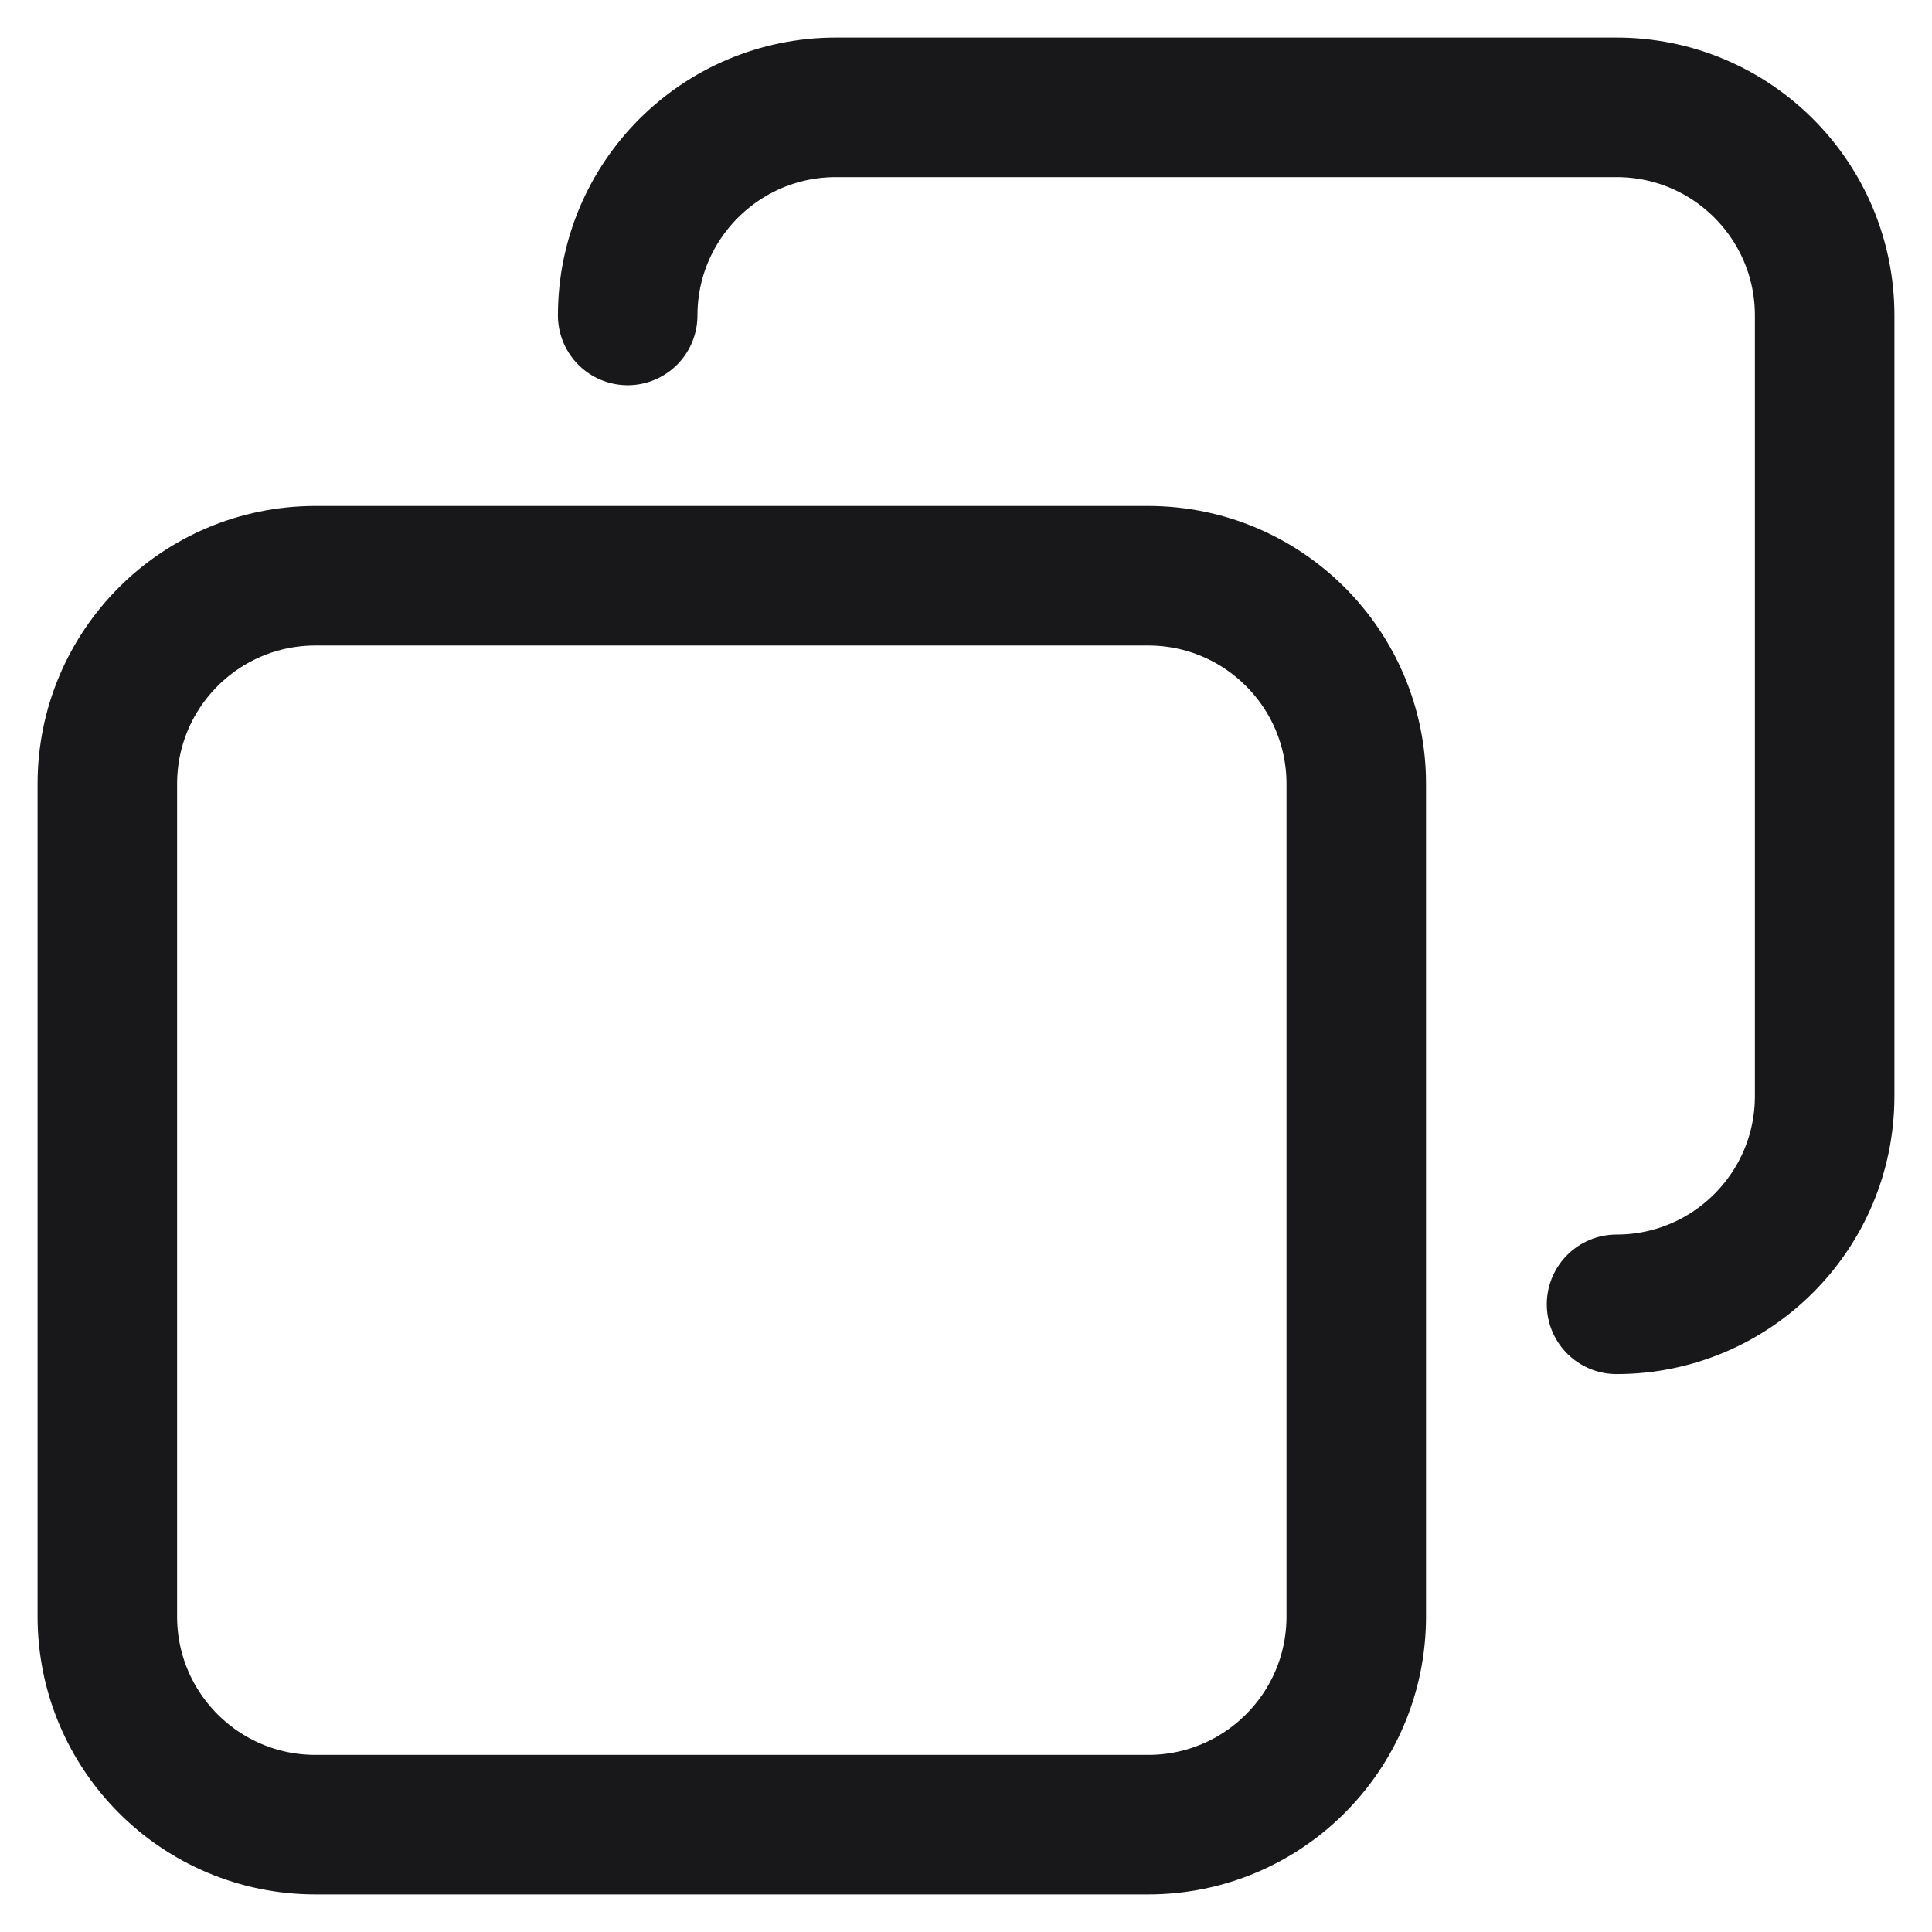 <svg width="18" height="18" viewBox="0 0 18 18" fill="none" xmlns="http://www.w3.org/2000/svg">
<path d="M15.061 12.152C16.132 12.152 17 11.283 17 10.212V2.939C17 1.868 16.132 1 15.061 1H7.788C6.717 1 5.848 1.868 5.848 2.939M1 15.061V7.303C1 6.232 1.868 5.364 2.939 5.364H10.697C11.768 5.364 12.636 6.232 12.636 7.303V15.061C12.636 16.132 11.768 17 10.697 17H2.939C1.868 17 1 16.132 1 15.061Z" stroke="#18181A" stroke-width="1.3" stroke-linecap="round"/>
</svg>
